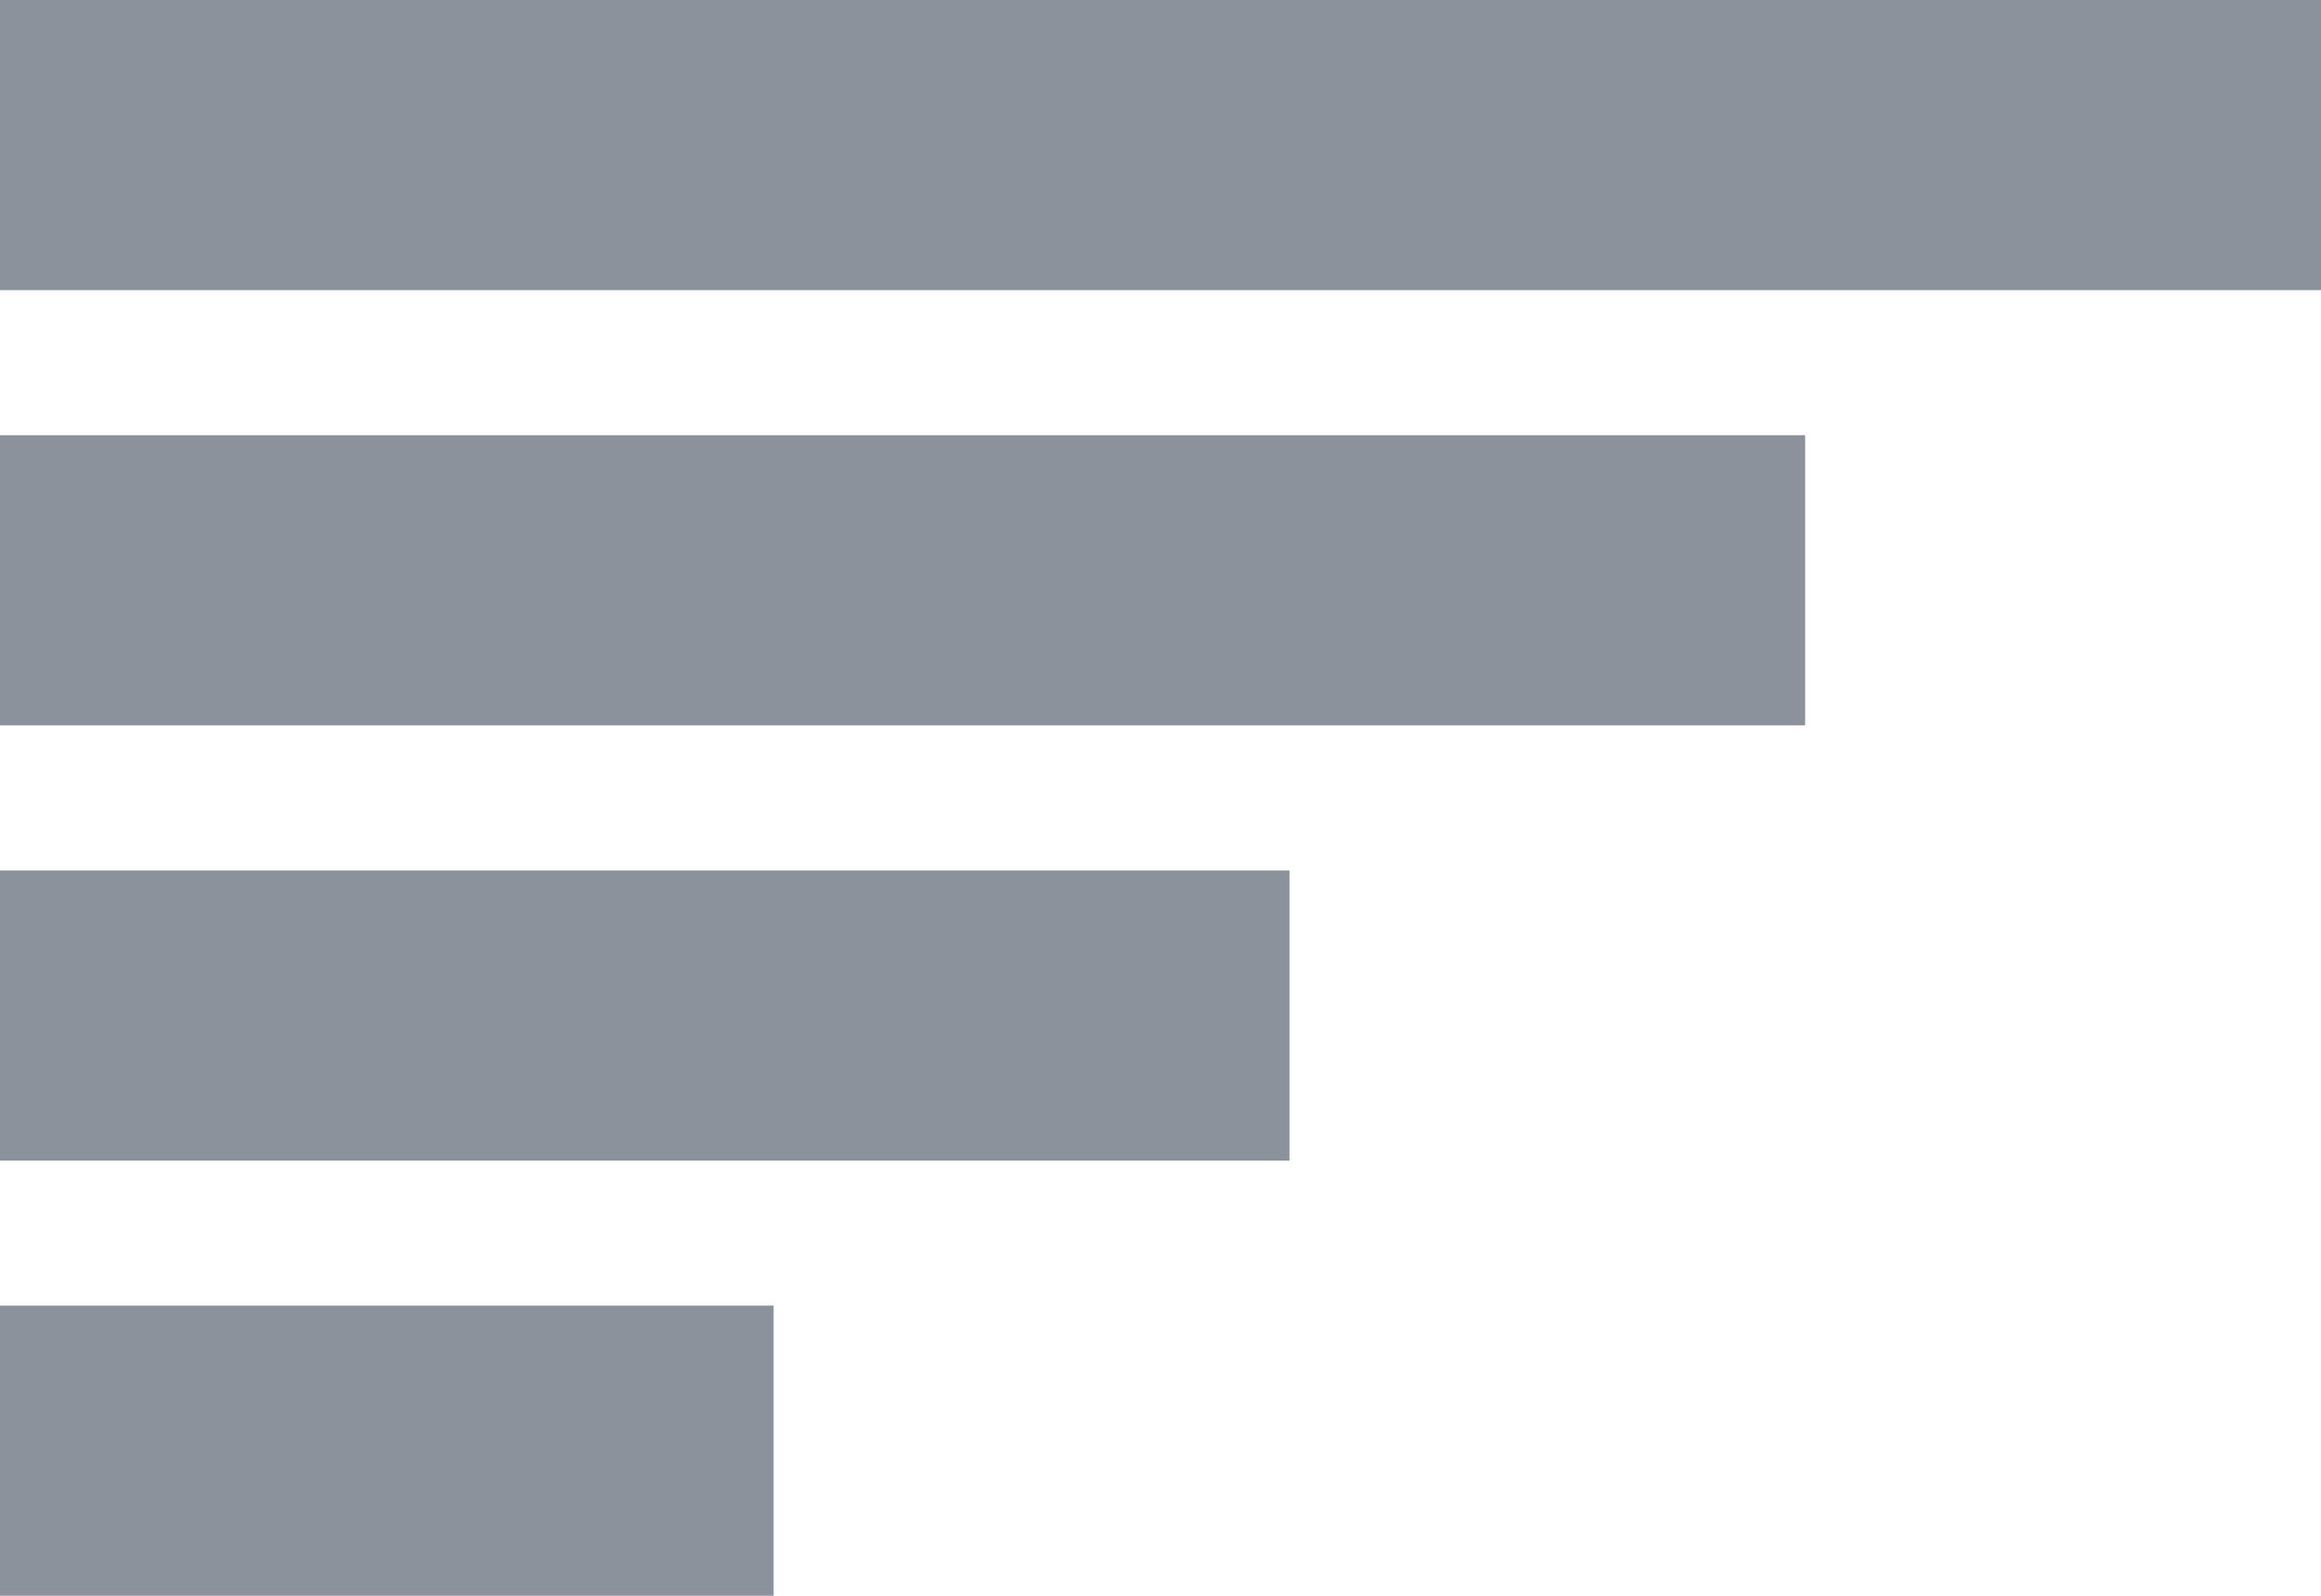 <?xml version="1.0" encoding="UTF-8" standalone="no"?>
<svg width="16px" height="11px" viewBox="0 0 16 11" version="1.1" xmlns="http://www.w3.org/2000/svg" xmlns:xlink="http://www.w3.org/1999/xlink">
    <!-- Generator: Sketch 3.7.1 (28215) - http://www.bohemiancoding.com/sketch -->
    <title>Combined Shape</title>
    <desc>Created with Sketch.</desc>
    <defs></defs>
    <g id="Page-1" stroke="none" stroke-width="1" fill="none" fill-rule="evenodd">
        <g id="DM-list@2x" transform="translate(-1225, -291)" fill="#8B929C">
            <g id="Group-8" transform="translate(1054, 282)">
                <path d="M171,9 L187,9 L187,11 L171,11 L171,9 Z M171,12 L183.444,12 L183.444,14 L171,14 L171,12 Z M171,15 L179.889,15 L179.889,17 L171,17 L171,15 Z M171,18 L176.333,18 L176.333,20 L171,20 L171,18 Z" id="Combined-Shape"></path>
            </g>
        </g>
    </g>
</svg>